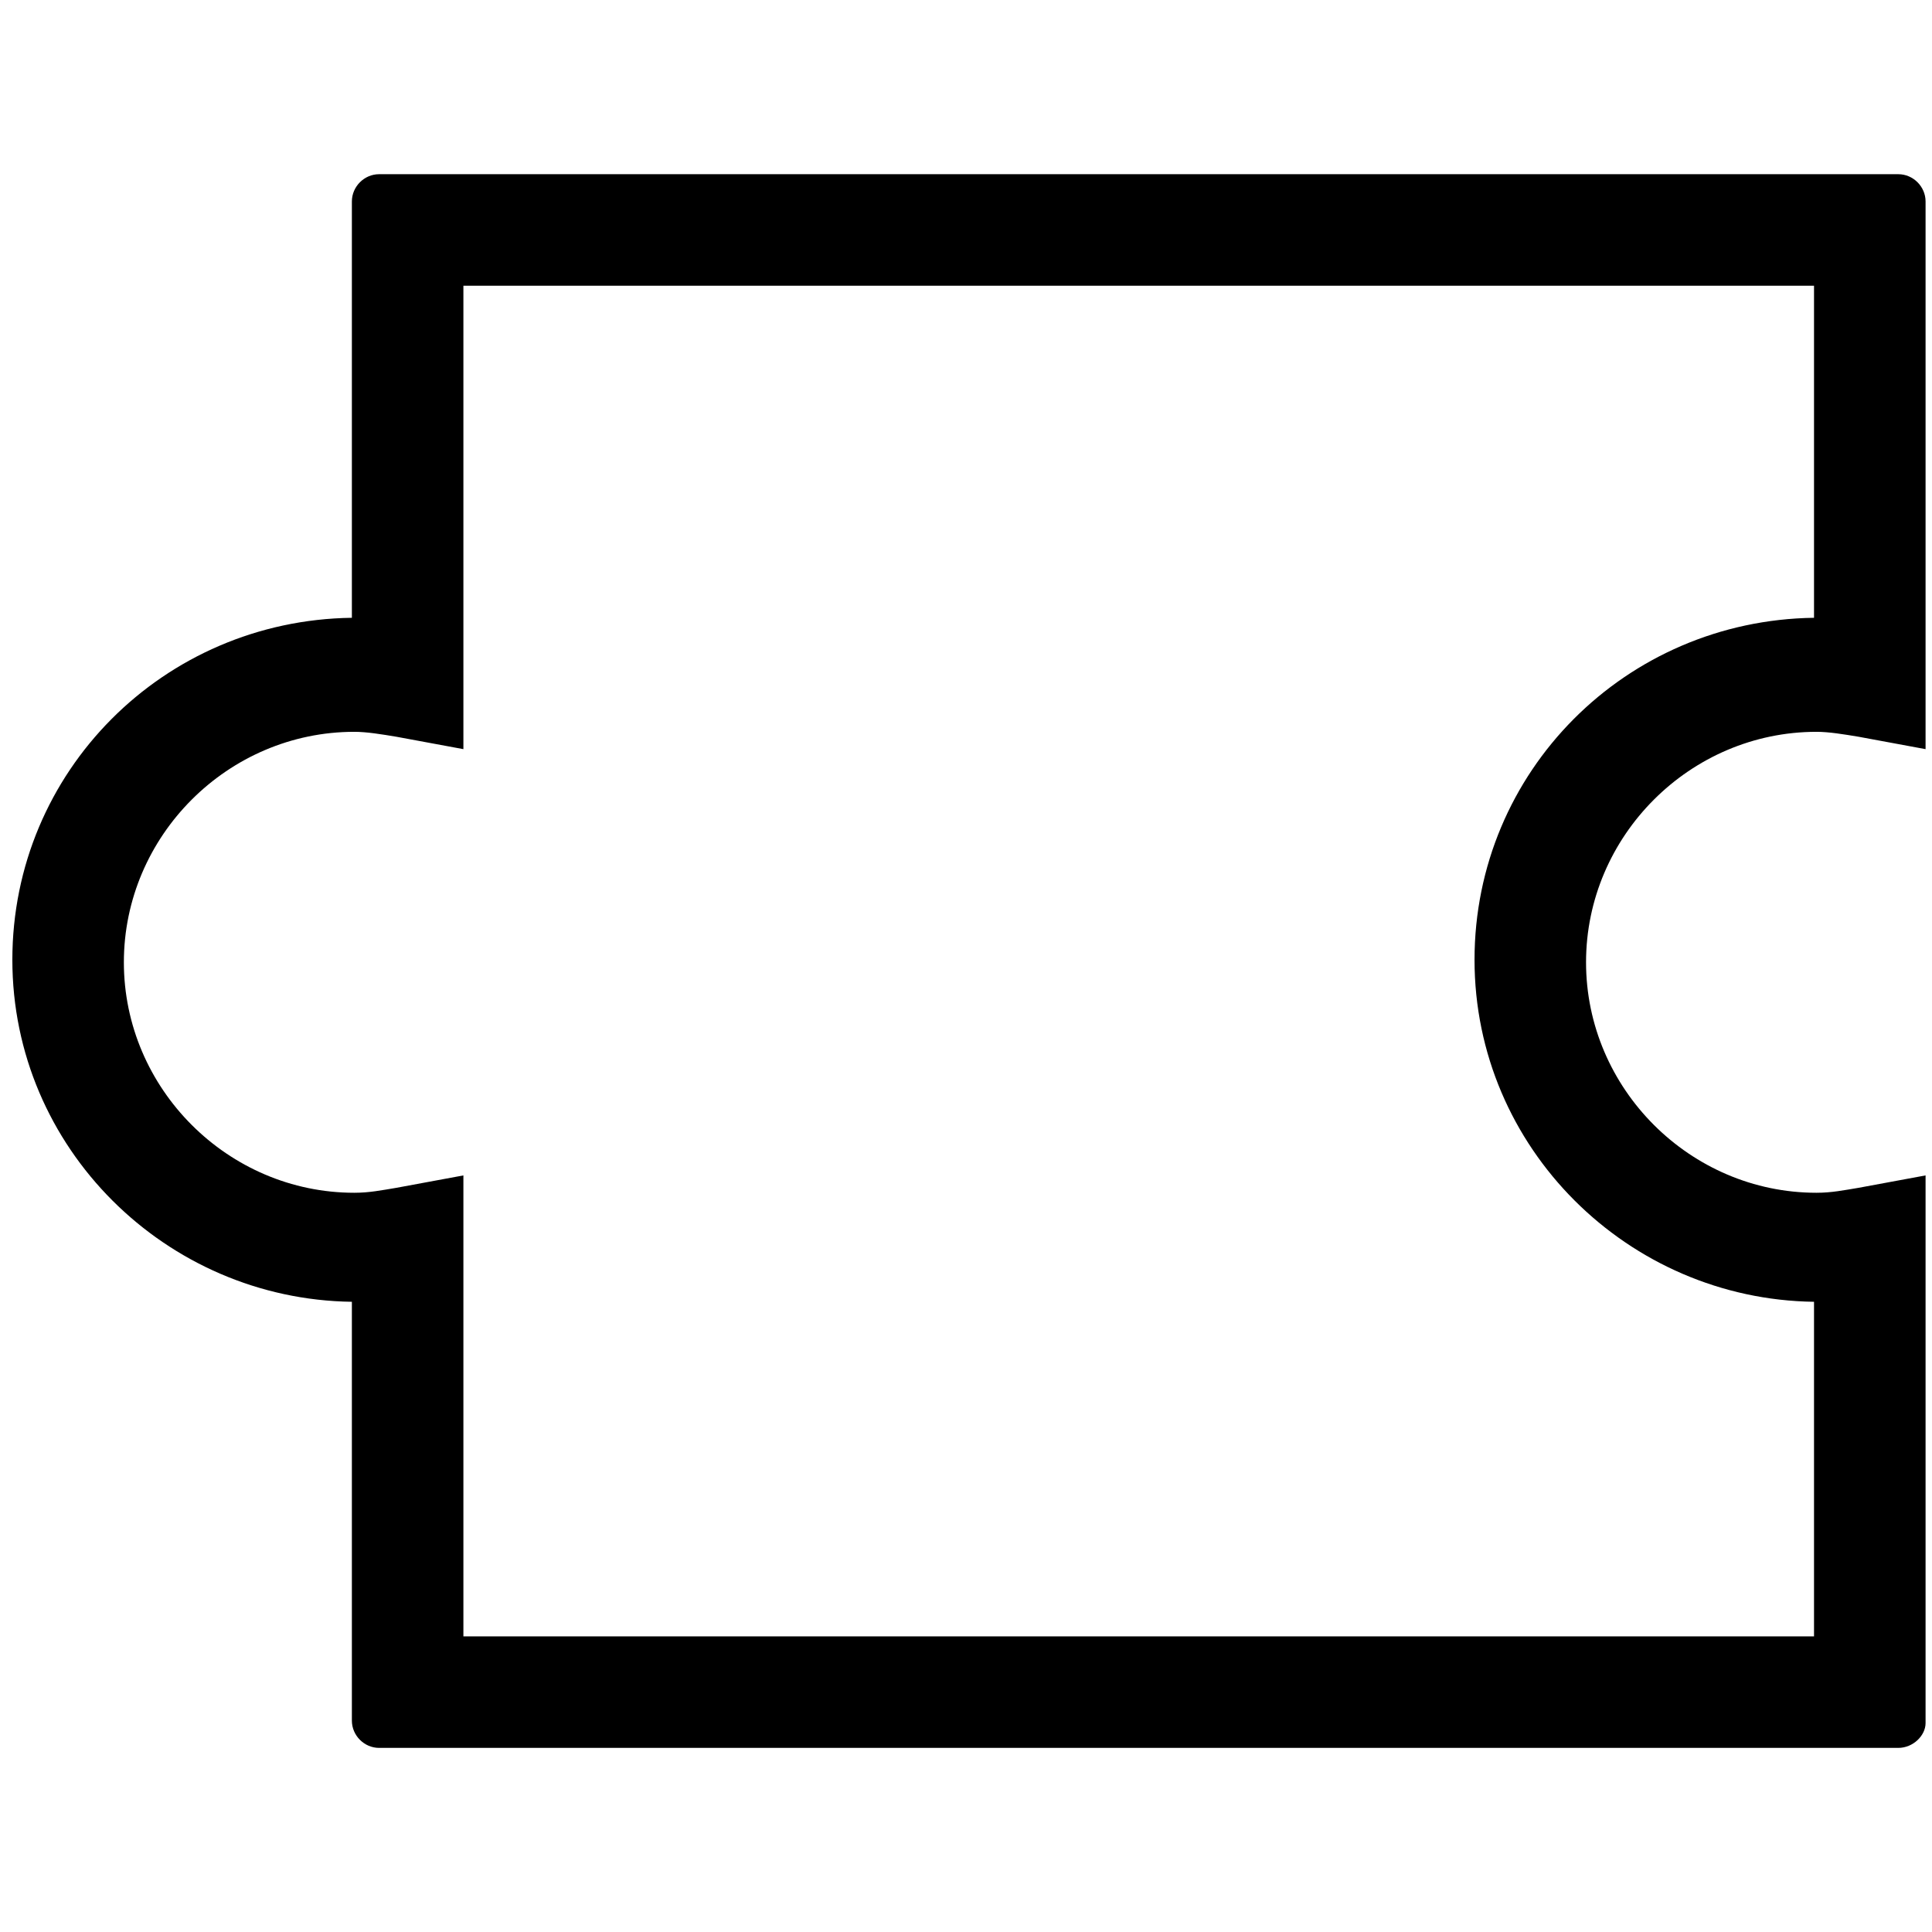 <svg width="1em" height="1em" viewBox="0 0 61 50" fill="none" xmlns="http://www.w3.org/2000/svg">
<path d="M59.936 49.687H11.97C11.501 49.687 11.11 49.296 11.11 48.826V35.602C5.241 35.524 0.39 30.751 0.39 24.804C0.39 18.858 5.163 14.085 11.11 14.006V0.861C11.11 0.391 11.501 0 11.97 0H59.936C60.405 0 60.797 0.391 60.797 0.861V18.153L58.684 17.762C58.214 17.684 57.745 17.606 57.354 17.606C53.363 17.606 50.077 20.892 50.077 24.883C50.077 28.873 53.363 32.16 57.354 32.16C57.823 32.16 58.214 32.081 58.684 32.003L60.797 31.612V48.904C60.797 49.296 60.405 49.687 59.936 49.687ZM14.631 46.166H57.275V35.602C51.407 35.524 46.556 30.751 46.556 24.804C46.556 18.858 51.329 14.085 57.275 14.006V3.521H14.631V18.153L12.518 17.762C12.049 17.684 11.579 17.606 11.188 17.606C7.197 17.606 3.911 20.892 3.911 24.883C3.911 28.873 7.197 32.16 11.188 32.16C11.657 32.16 12.049 32.081 12.518 32.003L14.631 31.612V46.166Z" fill="currentColor"/>
</svg>
